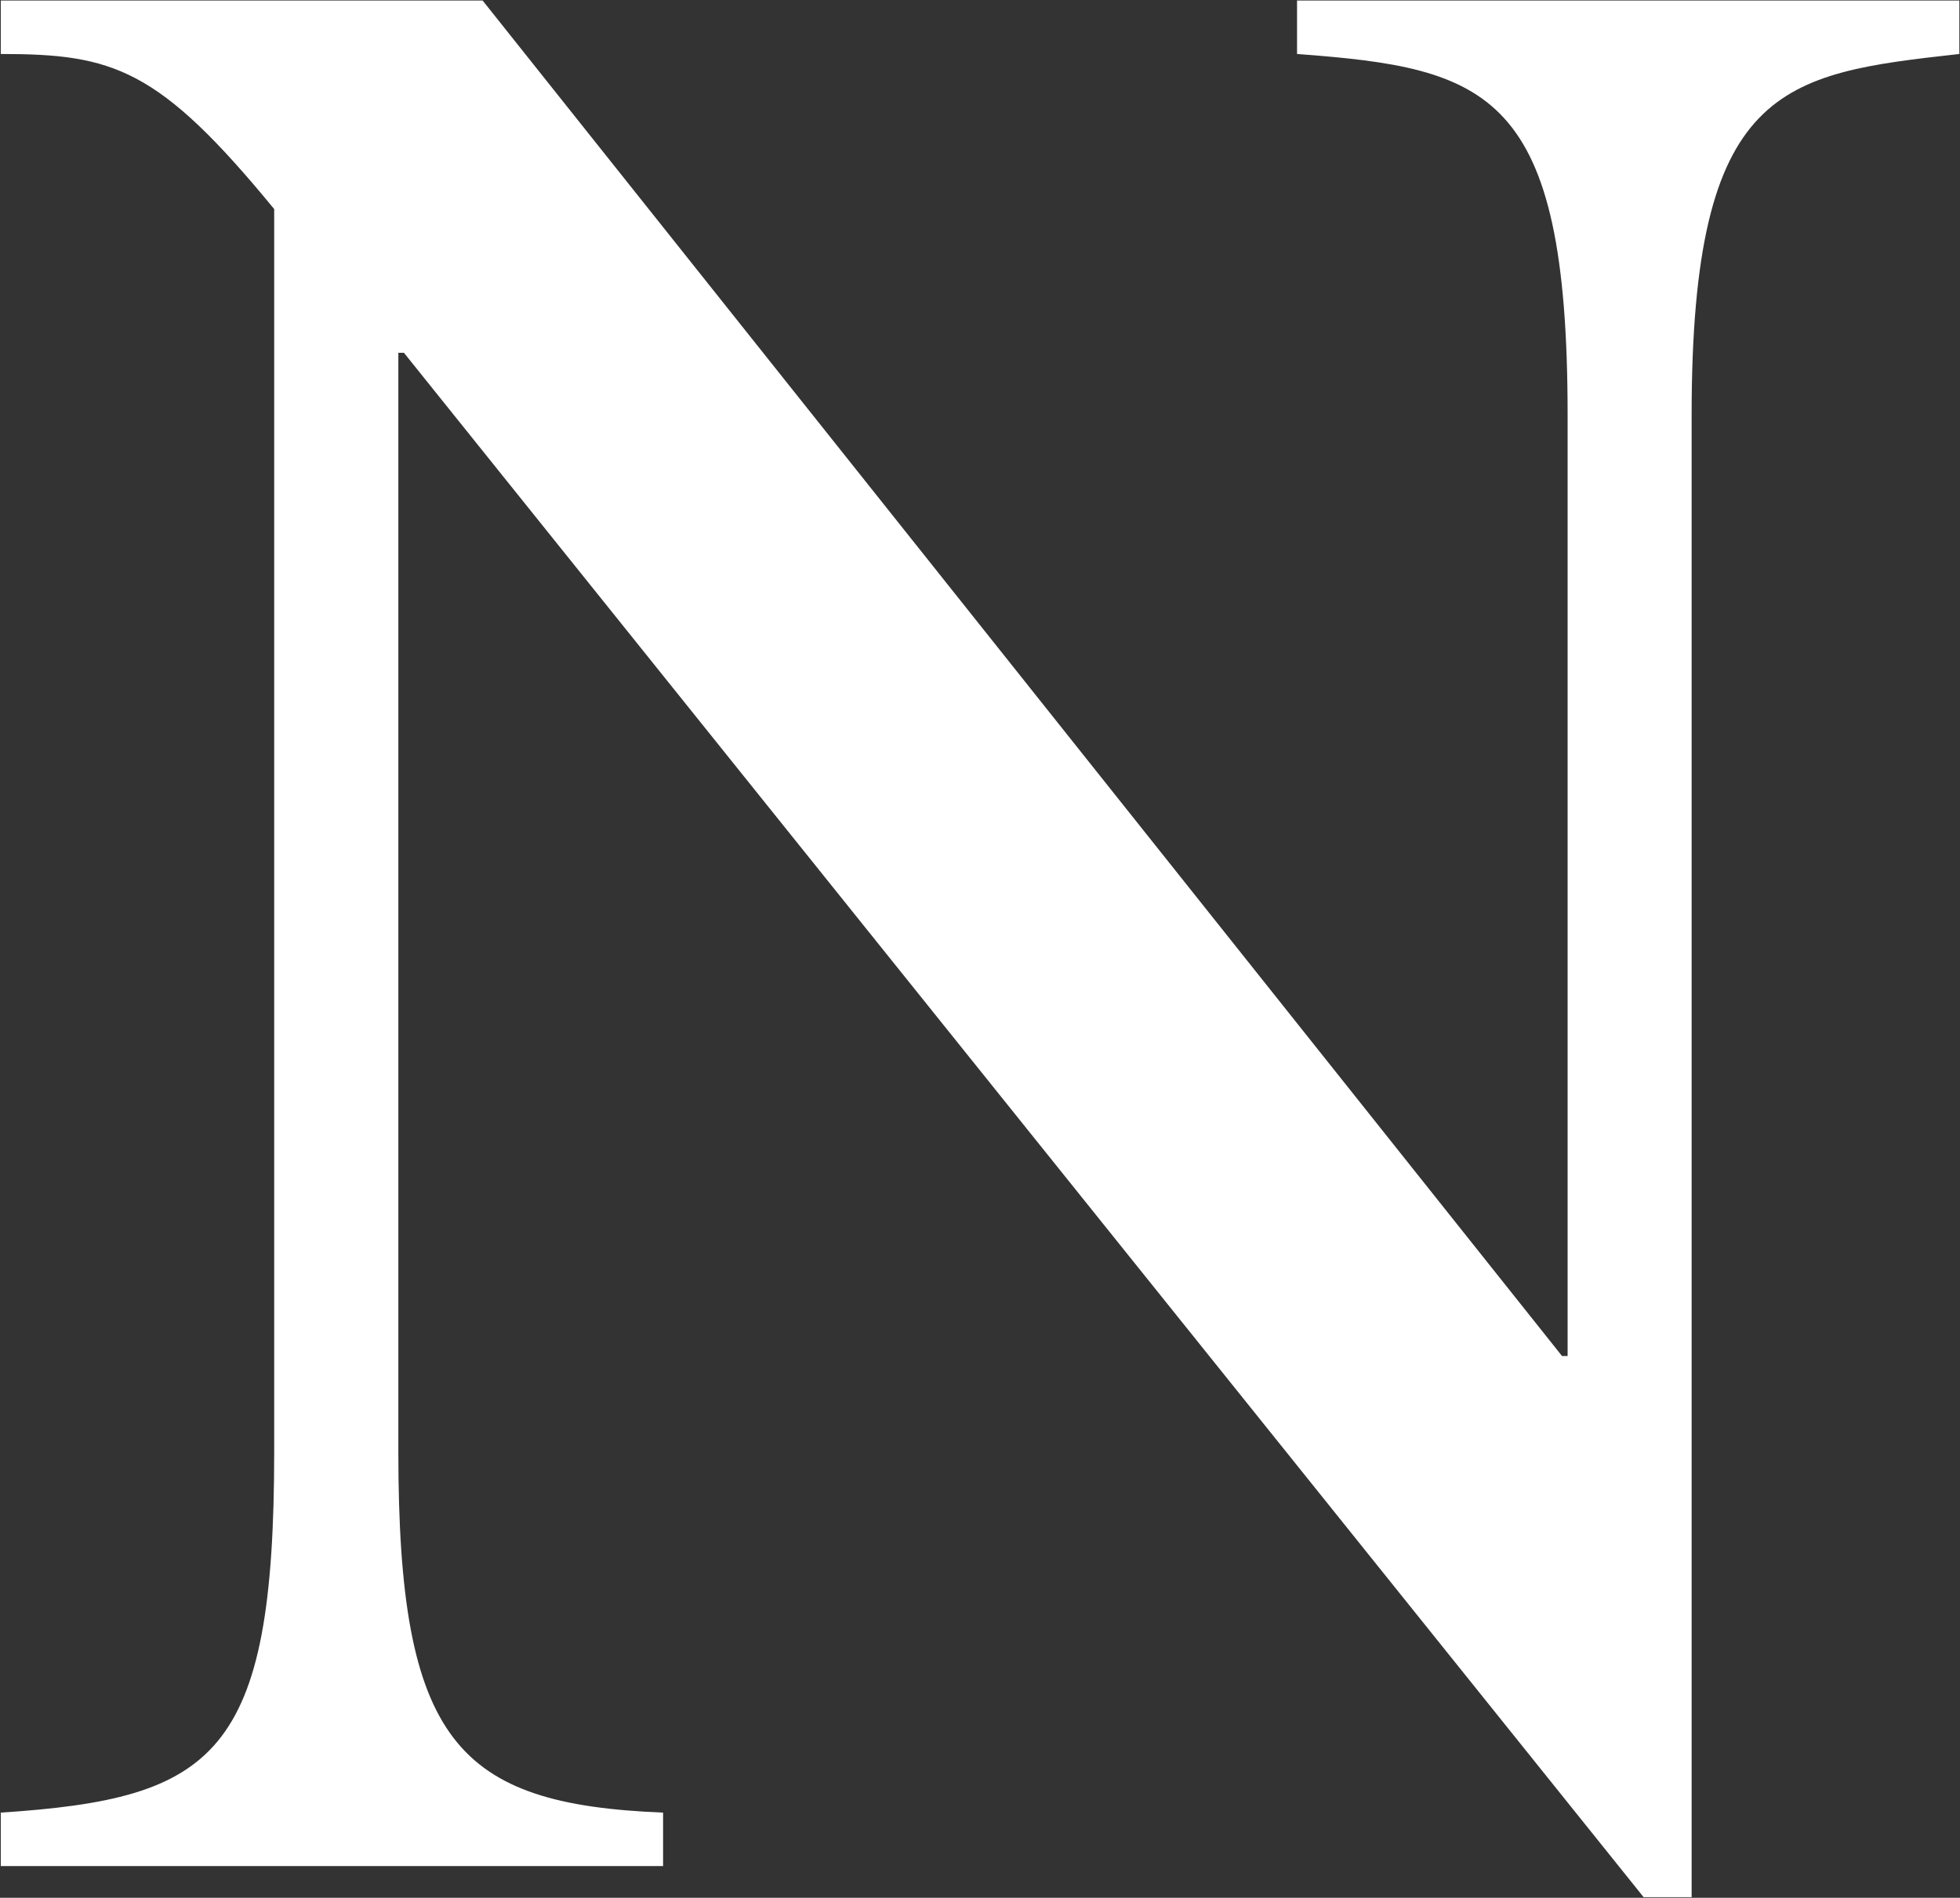 <svg version="1.2" xmlns="http://www.w3.org/2000/svg" viewBox="0 0 1514 1466" width="1514" height="1466">
	<rect x="0" y="0" width="1514" height="1466" fill="#333333" stroke="none"/>
	<title>NicoletNationalBank-logo-svg</title>
	<style>
		.s0 { fill: #ffffff } 
	</style>
	<g id="Layer">
		<path id="Layer" class="s0" d="m1513.5 41.7c-137.1 15.3-206.8 24-206.8 278.8v1145h-37.1l-957.6-1193h-4.3v849.1c0 224.2 45.6 272.1 204.5 278.6v41.3h-511.6v-41.3c165.4-10.9 211.2-43.6 211.2-278.6v-960.1c-89.3-108.8-124.2-119.8-211.2-119.8v-41.3h372.2l833.8 1047.1h4.3v-727c0-250.4-61-267.8-209-278.8v-41.3h511.6z"/>
	</g>
</svg>
